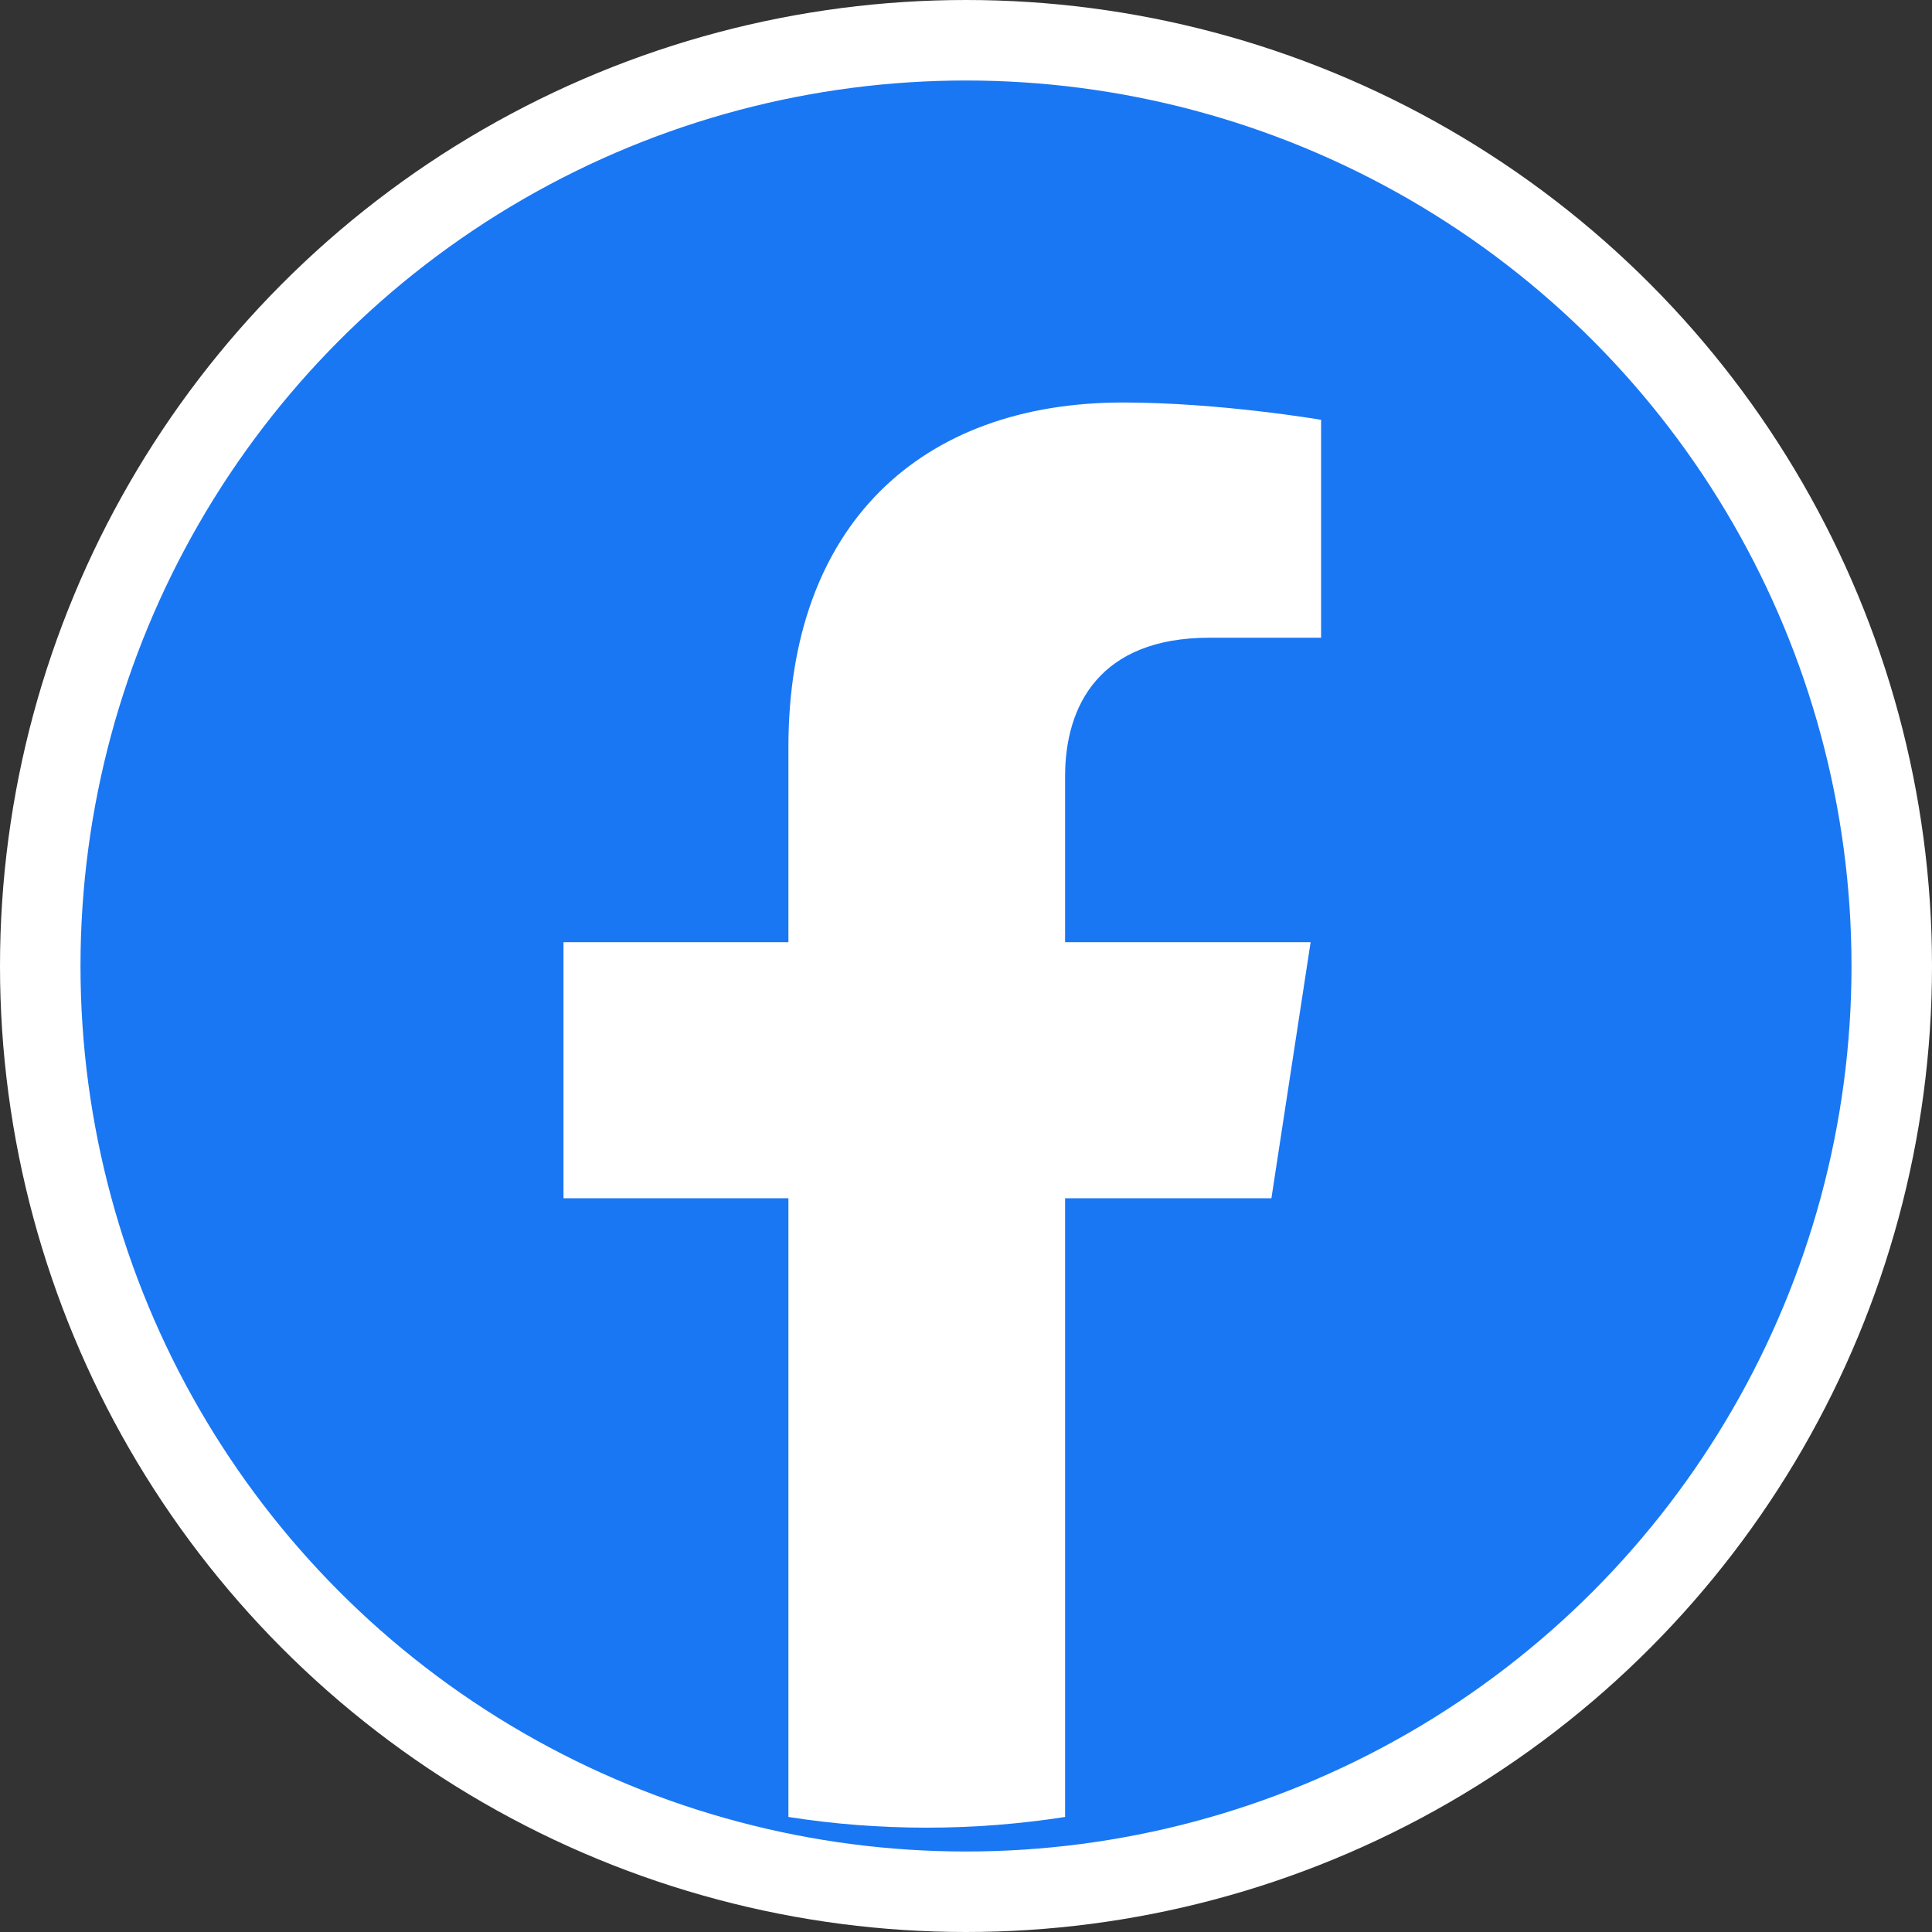 <svg width="24" height="24" viewBox="0 0 24 24" fill="none" xmlns="http://www.w3.org/2000/svg">
<rect x="0" y="0" width="24" height="24" fill="#333333" stroke="none"/>
<circle cx="12" cy="12" r="11.5" fill="#1977F3" stroke="white"/>
<path d="M15.794 14.885L16.281 11.704H13.231V9.641C13.231 8.771 13.656 7.922 15.024 7.922H16.411V5.215C16.411 5.215 15.152 5 13.949 5C11.437 5 9.794 6.522 9.794 9.28V11.704H7V14.885H9.794V22.571C10.354 22.659 10.928 22.704 11.512 22.704C12.097 22.704 12.671 22.658 13.231 22.571V14.885H15.794Z" fill="white"/>
</svg>
